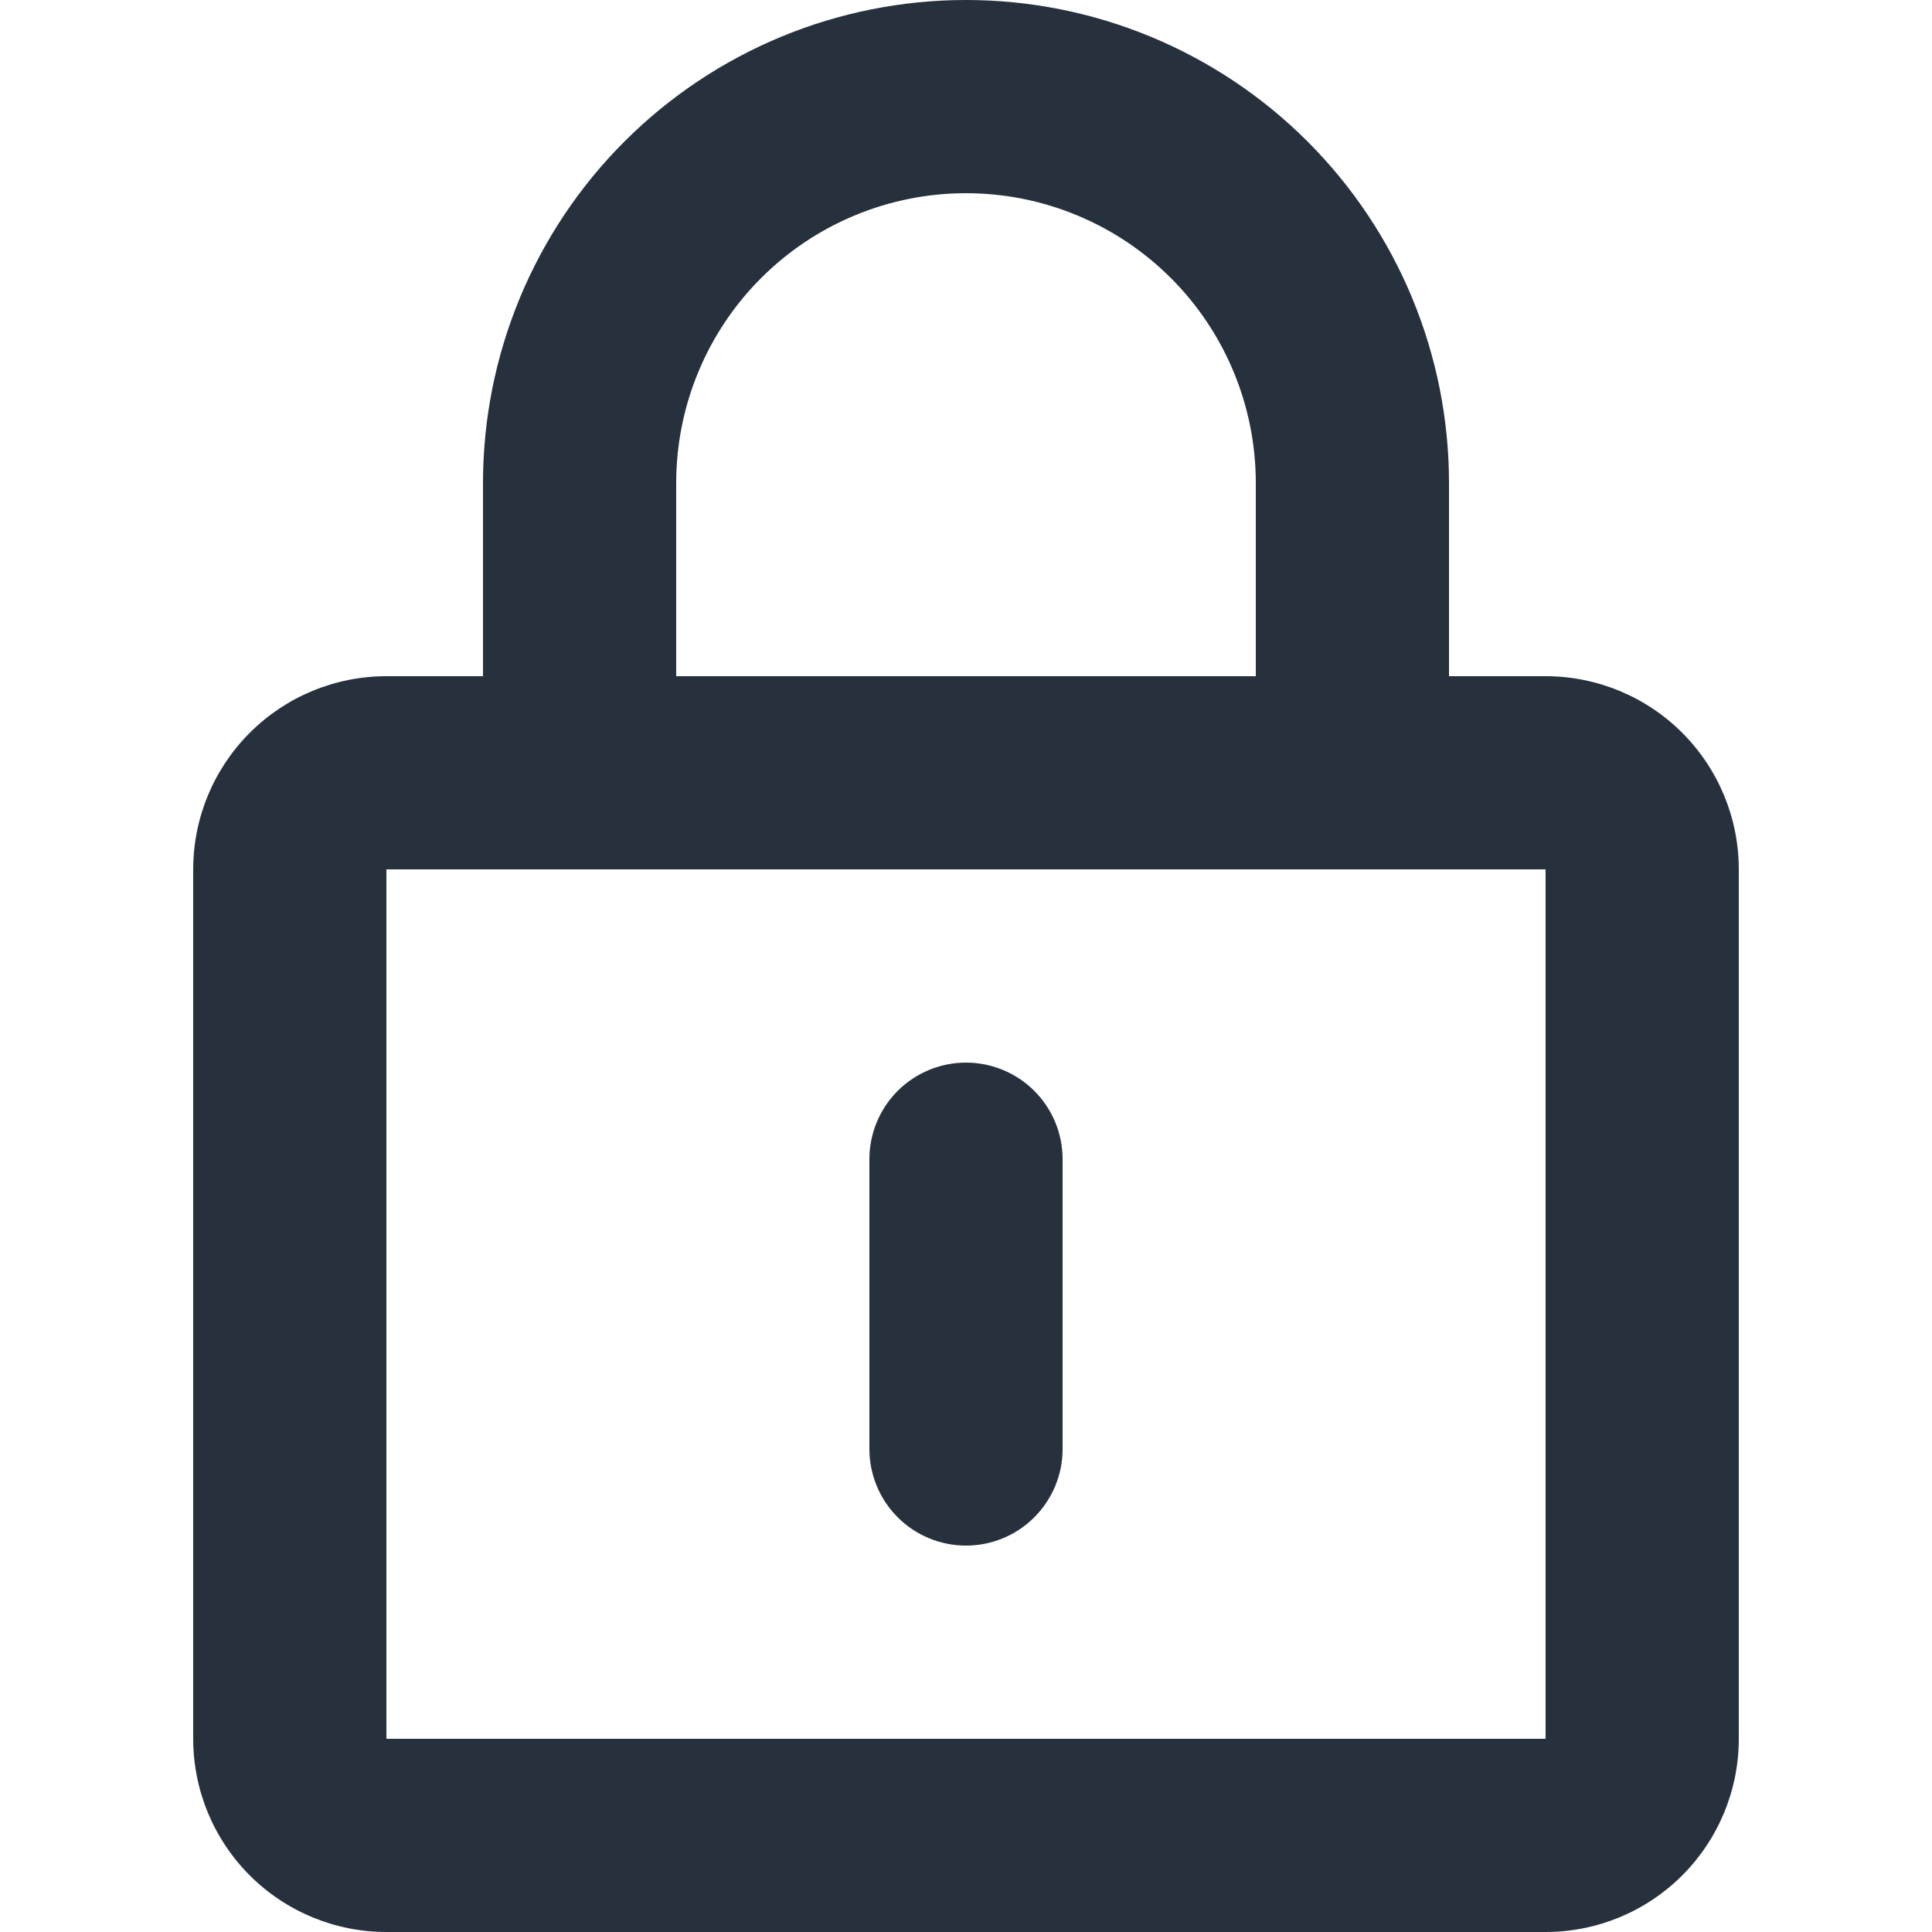 <svg width="66" height="66" viewBox="0 0 66 66" fill="none" xmlns="http://www.w3.org/2000/svg">
<path d="M52.8 23.1H49.5V16.5C49.5 12.124 47.762 7.927 44.667 4.833C41.573 1.738 37.376 0 33 0C28.624 0 24.427 1.738 21.333 4.833C18.238 7.927 16.5 12.124 16.5 16.5V23.1H13.2C11.45 23.1 9.771 23.795 8.533 25.033C7.295 26.271 6.6 27.95 6.6 29.7V59.4C6.6 61.15 7.295 62.829 8.533 64.067C9.771 65.305 11.45 66 13.2 66H52.8C54.55 66 56.229 65.305 57.467 64.067C58.705 62.829 59.4 61.15 59.4 59.4V29.7C59.4 27.95 58.705 26.271 57.467 25.033C56.229 23.795 54.55 23.1 52.8 23.1ZM23.1 16.5C23.1 13.874 24.143 11.356 26 9.5C27.856 7.643 30.374 6.6 33 6.6C35.626 6.6 38.144 7.643 40 9.5C41.857 11.356 42.9 13.874 42.9 16.5V23.1H23.1V16.5ZM52.8 59.4H13.2V29.7H52.8V59.4Z" fill="#26313D"/>
<path d="M33 52.8C33.875 52.8 34.715 52.452 35.333 51.833C35.952 51.214 36.3 50.375 36.3 49.5V39.6C36.3 38.725 35.952 37.885 35.333 37.266C34.715 36.648 33.875 36.3 33 36.3C32.125 36.3 31.285 36.648 30.666 37.266C30.048 37.885 29.7 38.725 29.7 39.6V49.5C29.7 50.375 30.048 51.214 30.666 51.833C31.285 52.452 32.125 52.8 33 52.8Z" fill="#26313D"/>
</svg>
